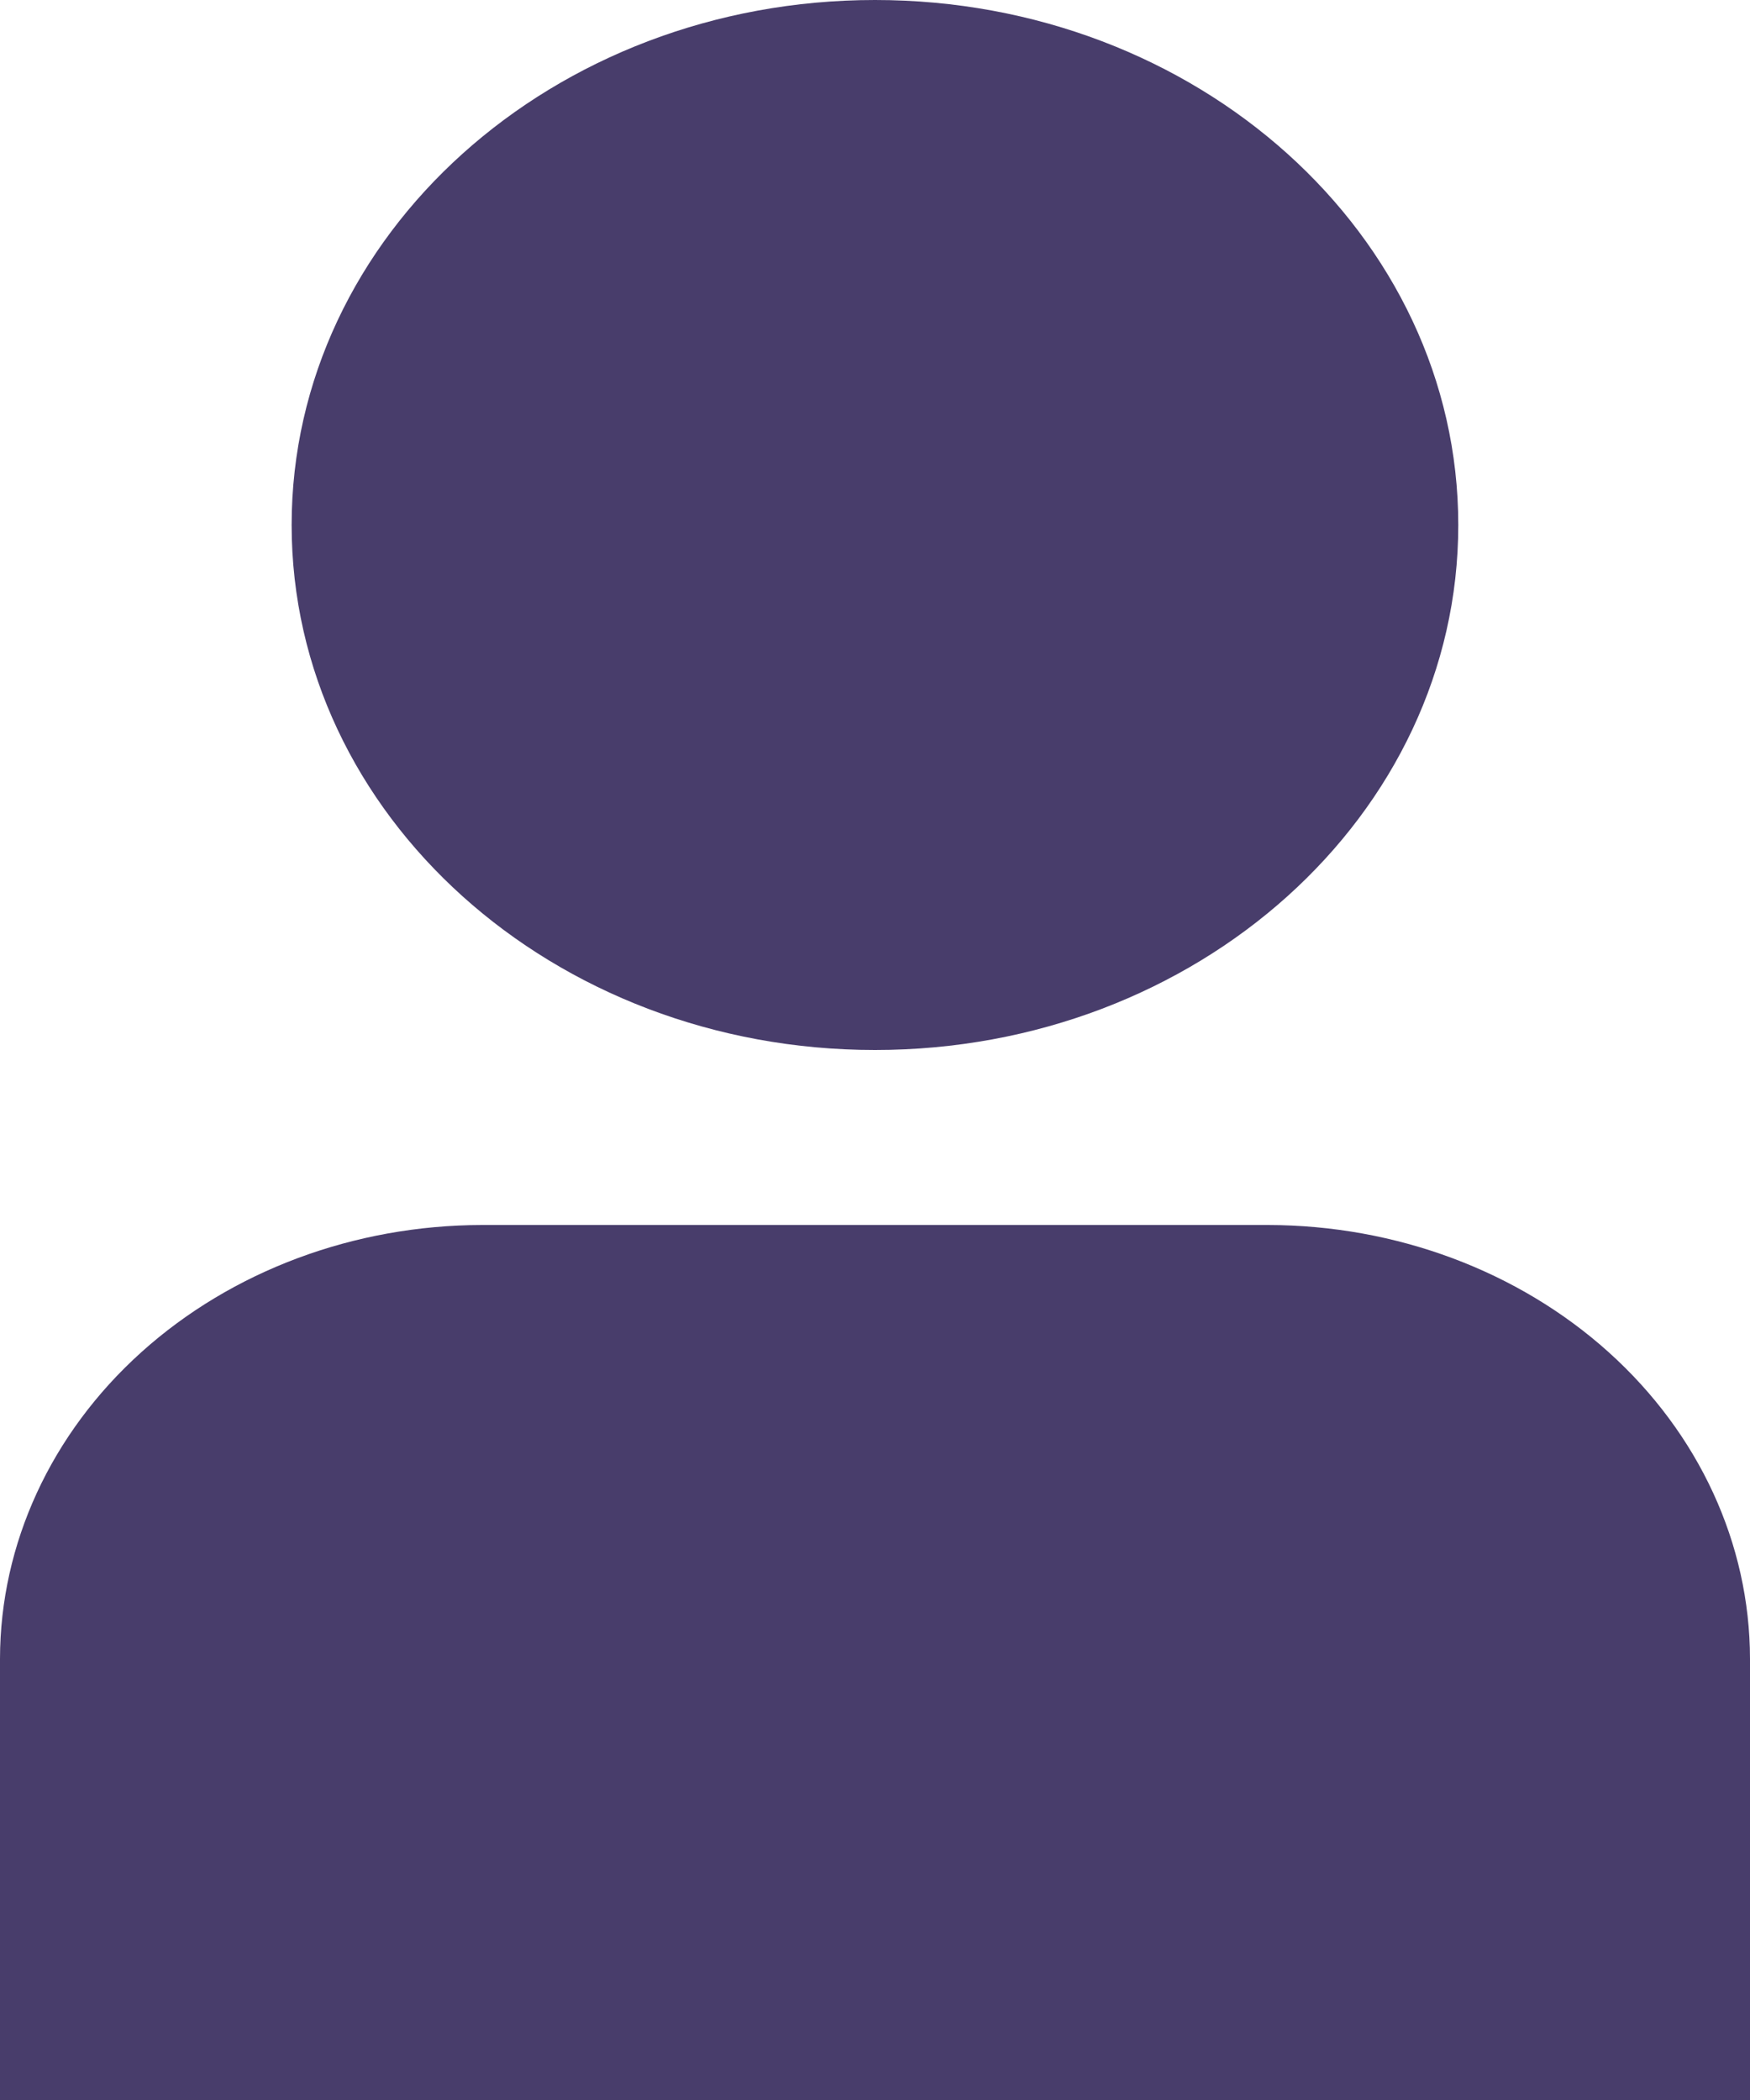 <svg width="20" height="24" viewBox="0 0 20 24" fill="none" xmlns="http://www.w3.org/2000/svg">
<g id="Group">
<path id="Vector" d="M14.492 14H5.508C4.048 14.002 2.648 14.524 1.615 15.454C0.583 16.383 0.002 17.643 0 18.957V24H20V18.957C19.998 17.643 19.417 16.383 18.385 15.454C17.352 14.524 15.952 14.002 14.492 14Z" fill="#483D6B"/>
<path id="Vector_2" d="M10 12C13.682 12 16.666 9.314 16.666 6C16.666 2.686 13.682 0 10 0C6.318 0 3.333 2.686 3.333 6C3.333 9.314 6.318 12 10 12Z" fill="#483D6B"/>
</g>
</svg>
